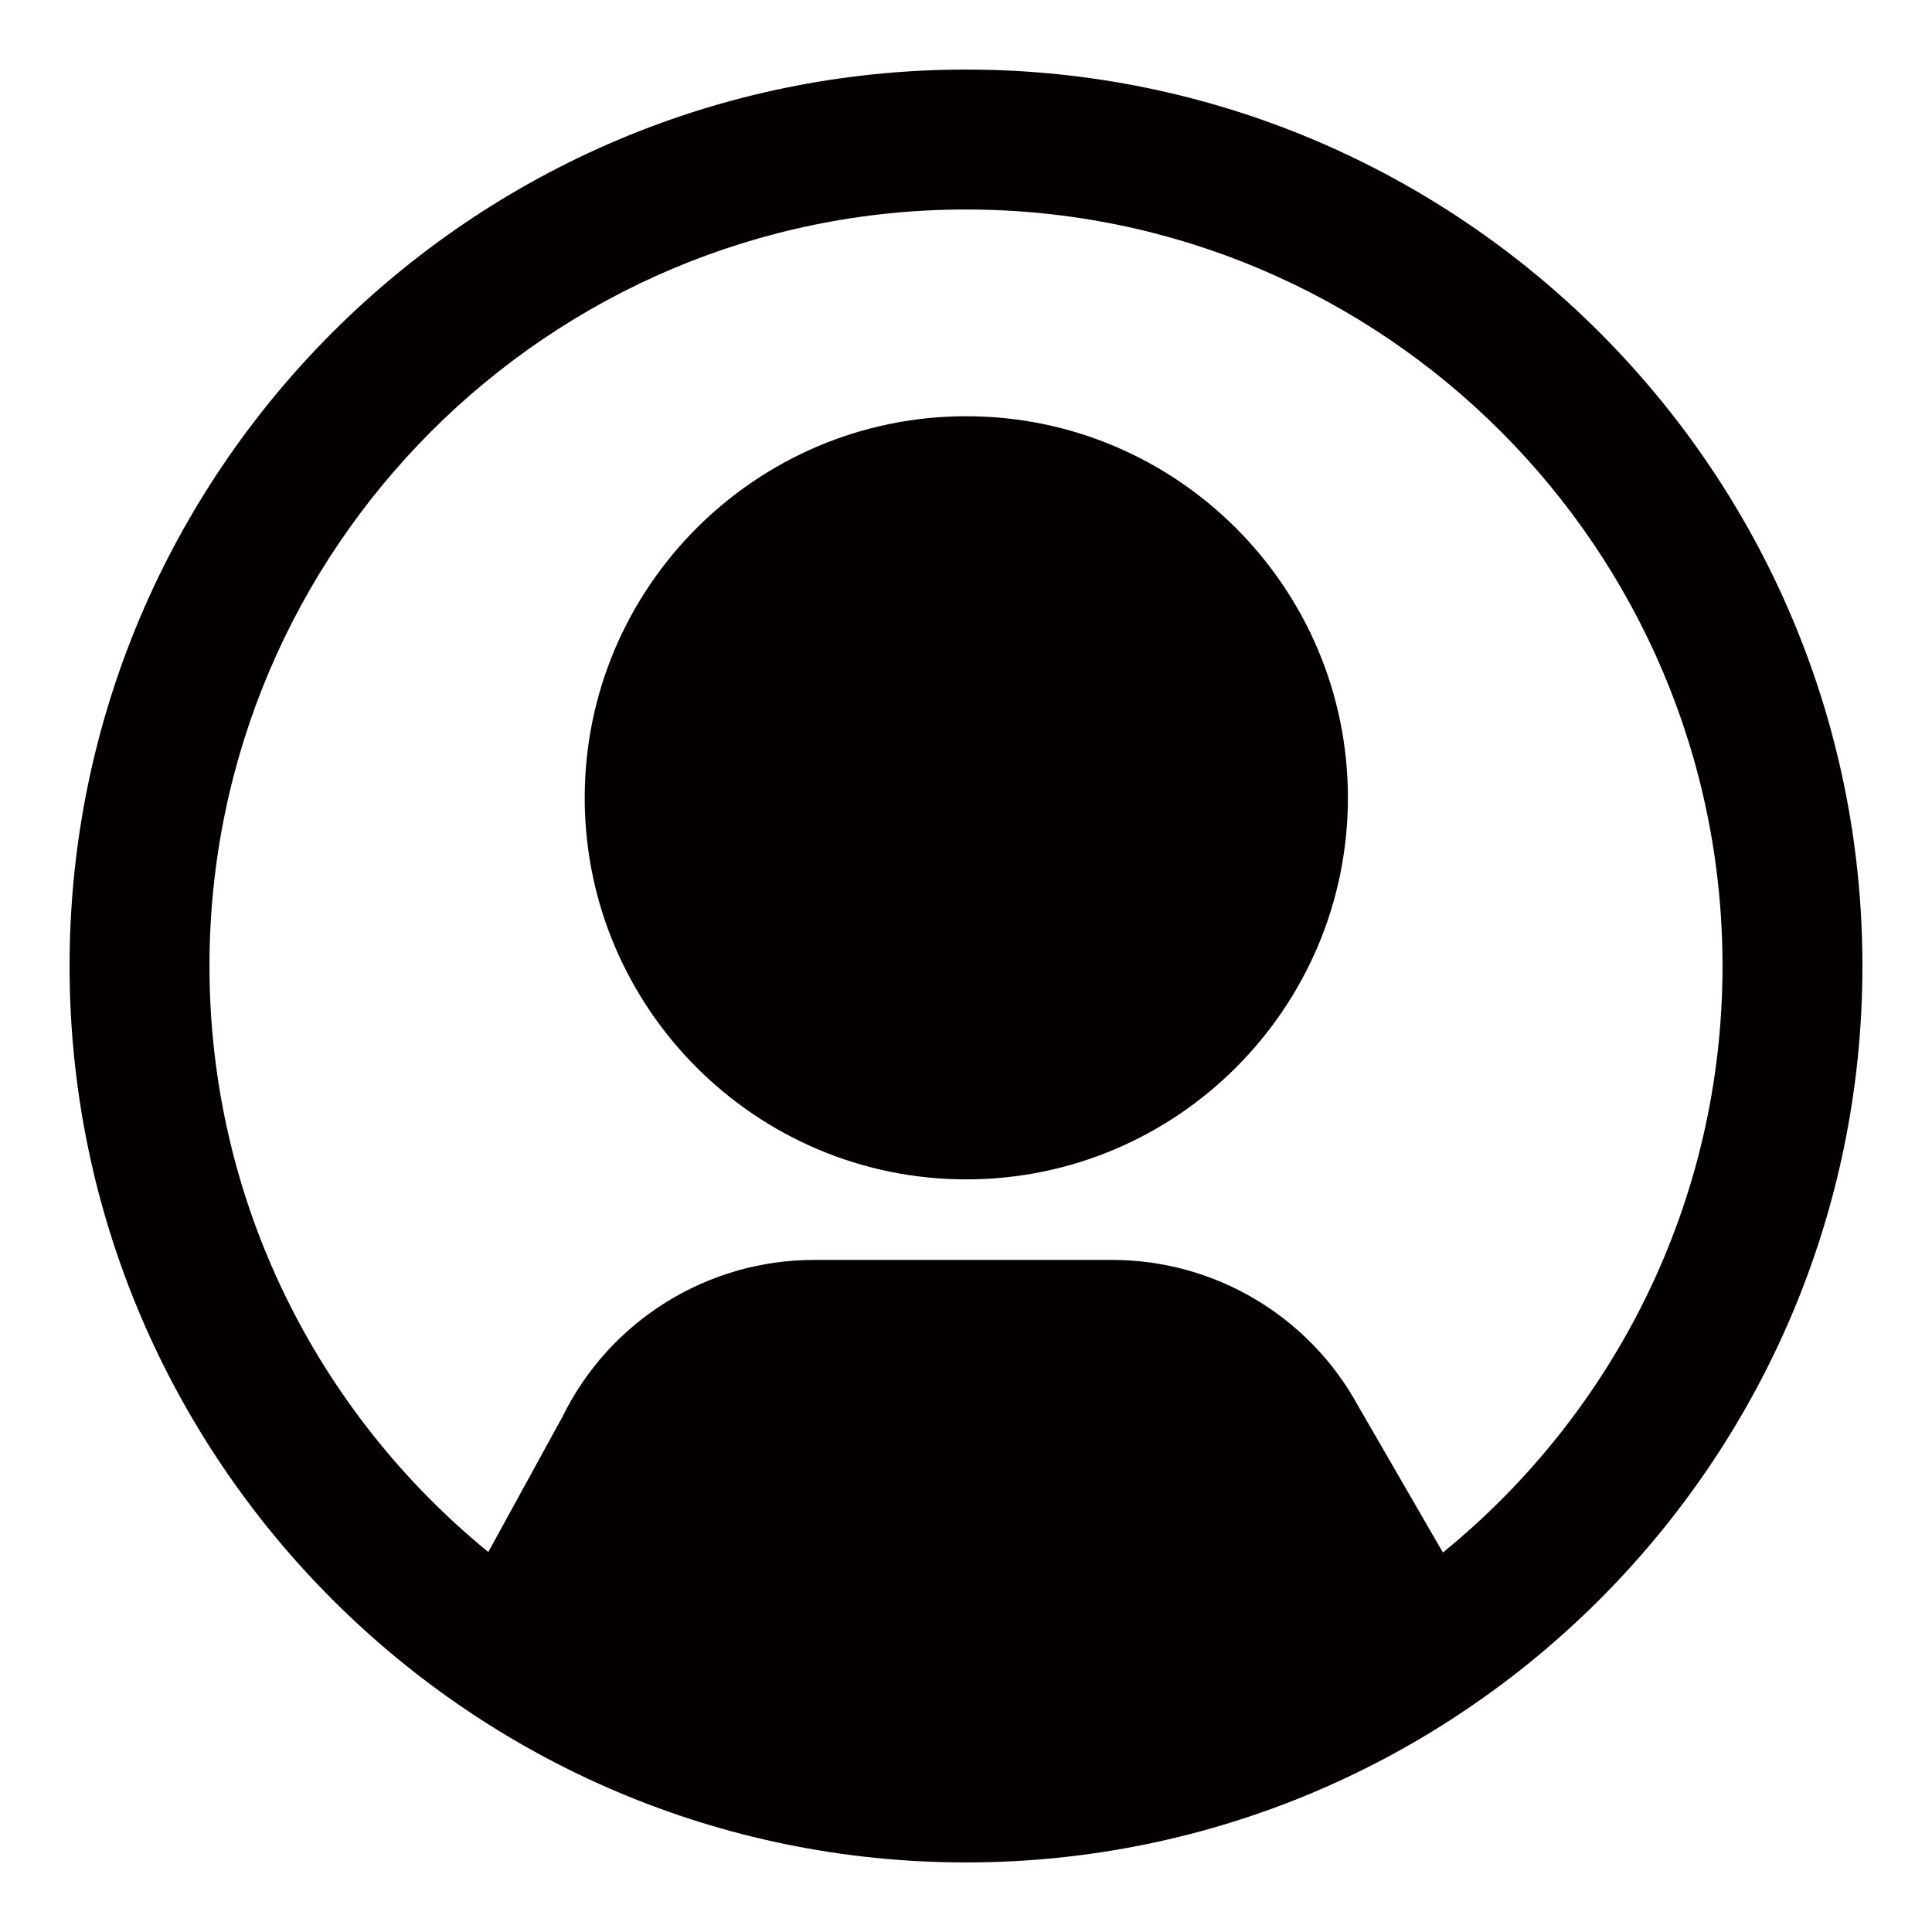 <?xml version="1.0" standalone="no"?>
<!DOCTYPE svg PUBLIC "-//W3C//DTD SVG 1.1//EN" "http://www.w3.org/Graphics/SVG/1.1/DTD/svg11.dtd"><svg t="1685763649571"
    class="icon" viewBox="0 0 1024 1024" version="1.1" xmlns="http://www.w3.org/2000/svg" p-id="1031"
    xmlns:xlink="http://www.w3.org/1999/xlink" width="200" height="200">
    <path
        d="M512.149 220.613c-111.509 0-202.238 90.733-202.238 202.241 0 111.507 90.73 202.239 202.238 202.239 111.536 0 202.271-90.732 202.271-202.239C714.419 311.346 623.684 220.613 512.149 220.613zM511.999 36.874c-261.991 0-475.126 213.136-475.126 475.126 0 261.991 213.134 475.126 475.126 475.126 261.99 0 475.126-213.135 475.126-475.126C987.126 250.009 773.989 36.874 511.999 36.874zM764.77 822.859l-44.693-77.278c-26.011-47.955-76.127-77.801-130.697-77.801L431.535 667.78c-56.636 0-108.364 32.182-133.36 83.026l-39.362 71.797c-90.105-73.611-147.788-185.449-147.788-310.605 0-221.083 179.847-400.961 400.976-400.961 221.068 0 400.975 179.878 400.975 400.961C912.975 637.337 855.112 749.293 764.77 822.859z"
        fill="#050000" p-id="1032"></path>
</svg>